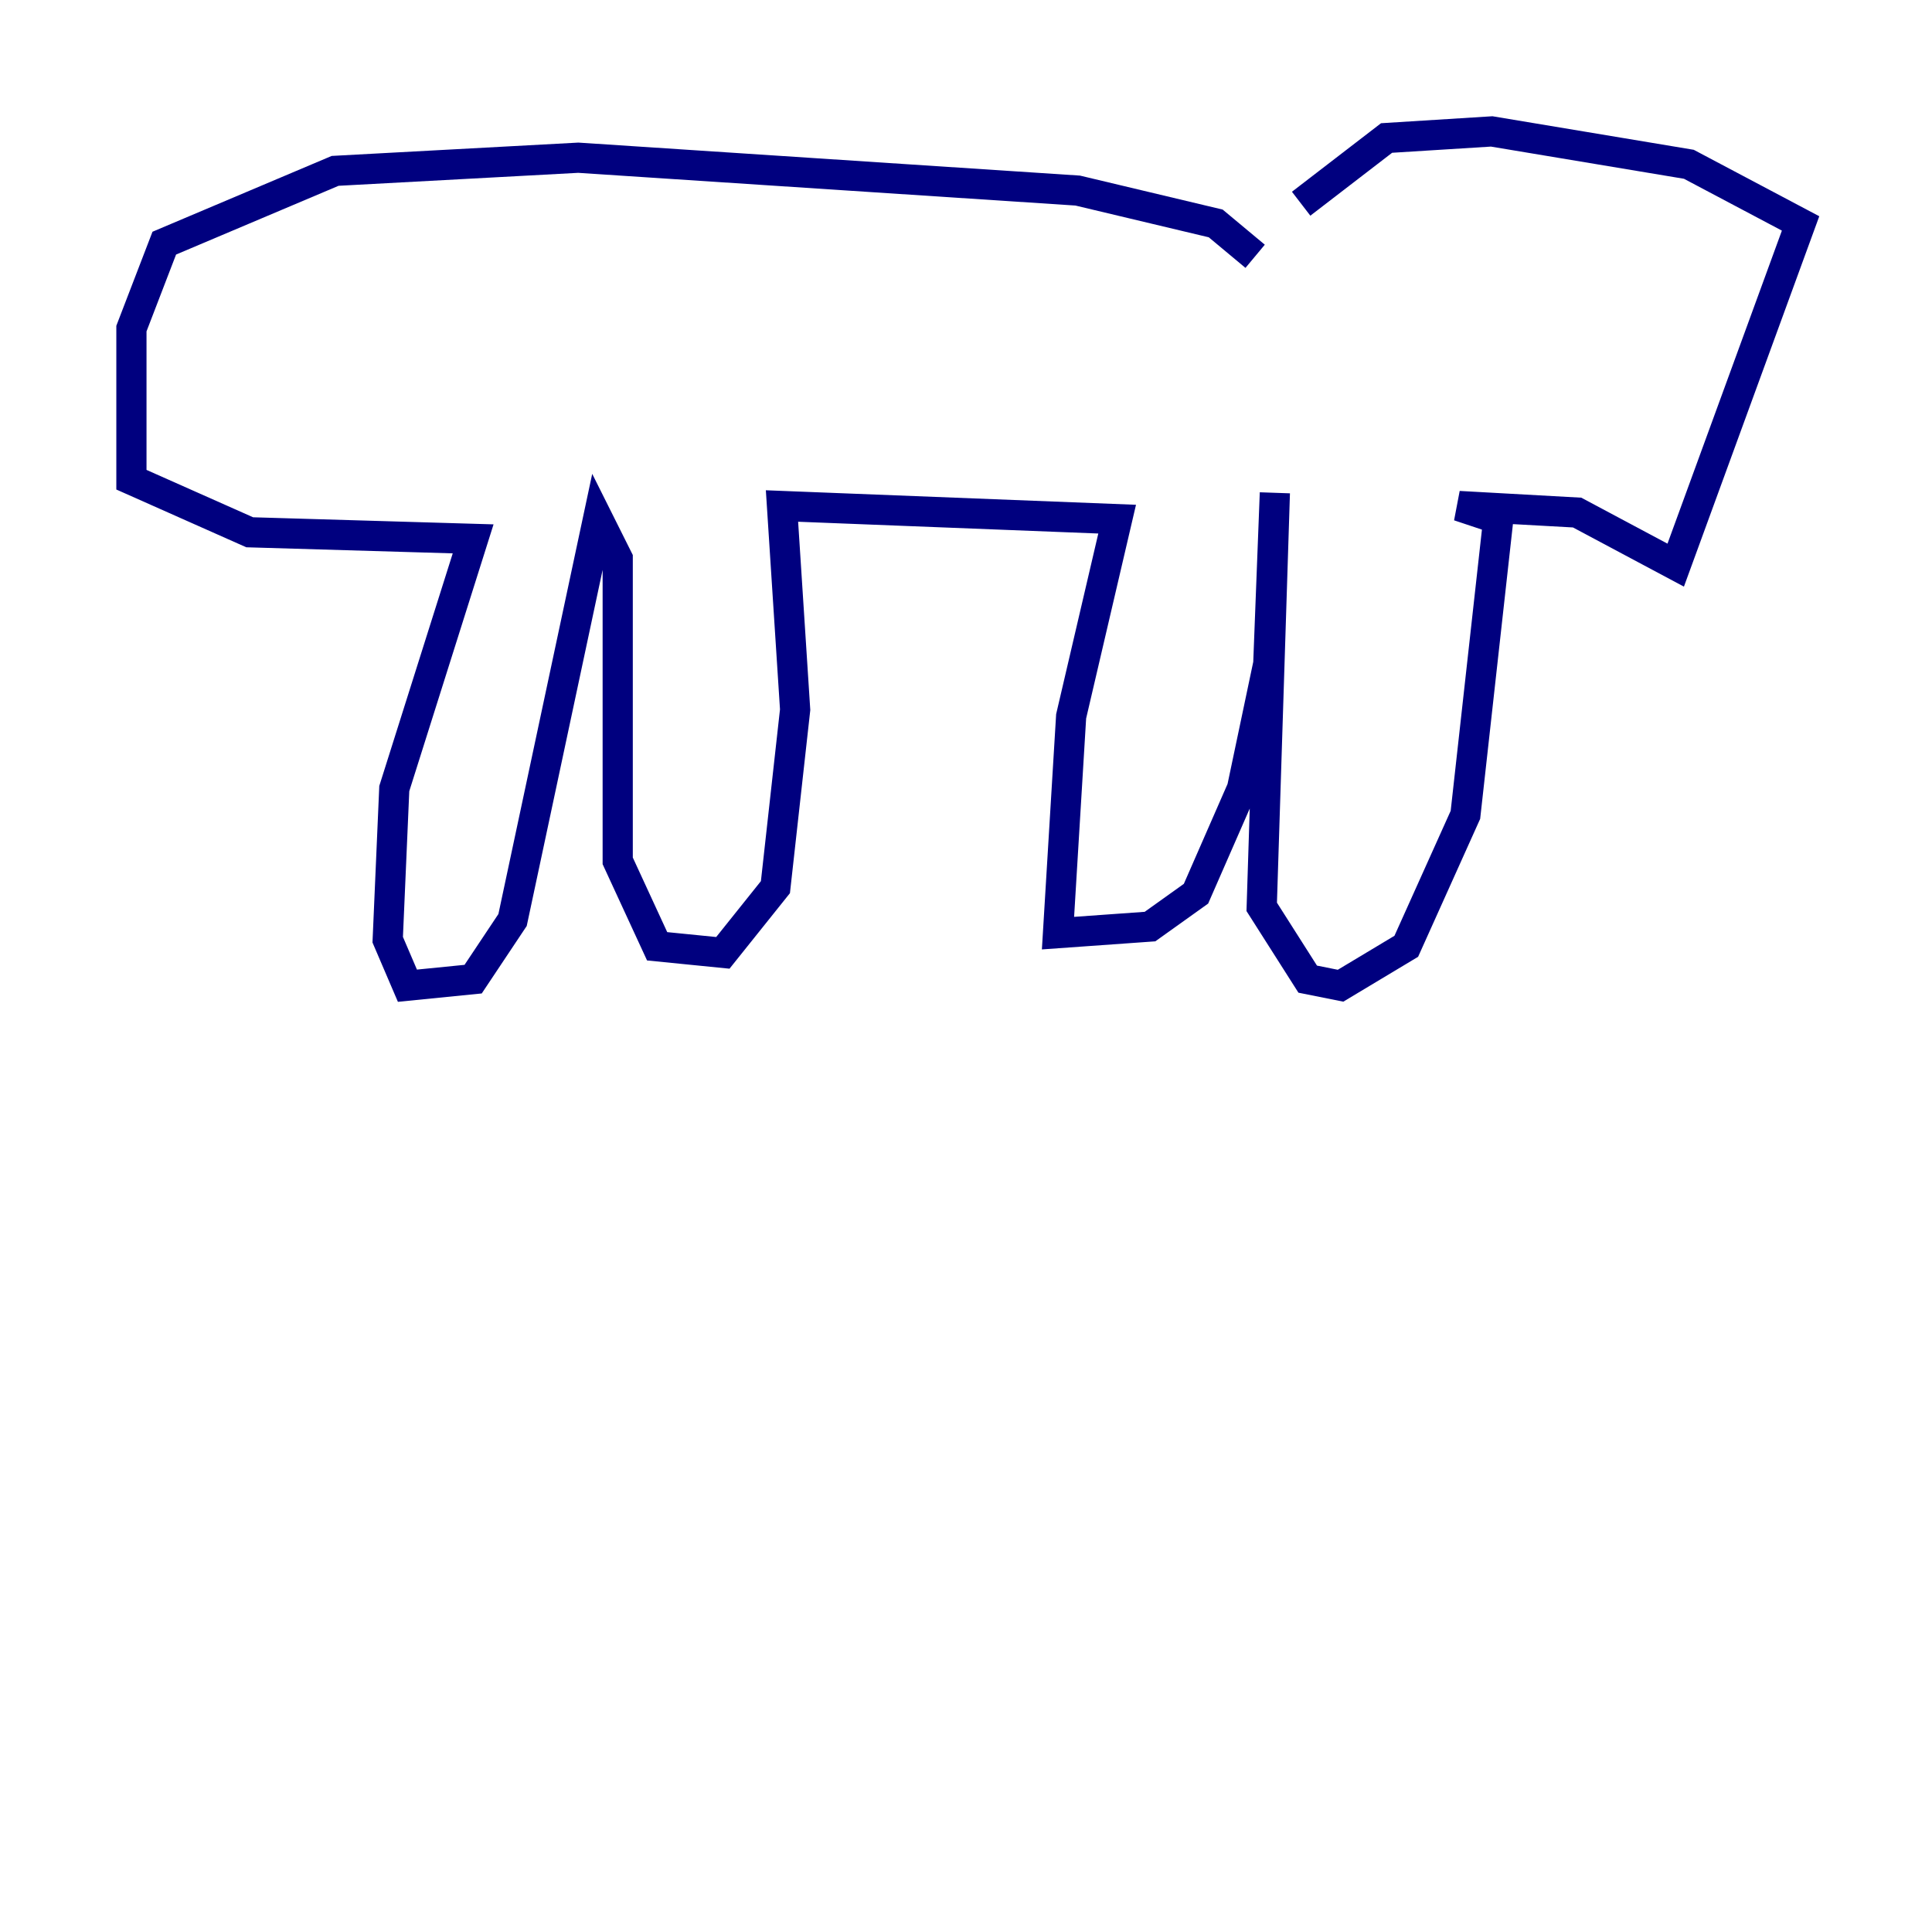 <?xml version="1.0" encoding="utf-8" ?>
<svg baseProfile="tiny" height="128" version="1.2" viewBox="0,0,128,128" width="128" xmlns="http://www.w3.org/2000/svg" xmlns:ev="http://www.w3.org/2001/xml-events" xmlns:xlink="http://www.w3.org/1999/xlink"><defs /><polyline fill="none" points="83.156,16.98 80.544,14.803 71.401,12.626 38.313,10.449 22.204,11.32 10.884,16.109 8.707,21.769 8.707,31.782 16.544,35.265 31.347,35.701 26.122,52.245 25.687,62.258 26.993,65.306 31.347,64.871 33.959,60.952 39.619,34.395 40.925,37.007 40.925,57.034 43.537,62.694 47.891,63.129 51.374,58.776 52.68,47.02 51.809,33.524 74.014,34.395 70.966,47.456 70.095,61.823 76.191,61.388 79.238,59.211 82.286,52.245 84.027,43.973 84.463,32.653 83.592,60.082 86.639,64.871 88.816,65.306 93.17,62.694 97.088,53.986 99.265,34.395 96.653,33.524 104.49,33.959 111.02,37.442 119.293,14.803 111.891,10.884 98.83,8.707 91.864,9.143 86.204,13.497" stroke="#00007f" stroke-width="2" /></svg>